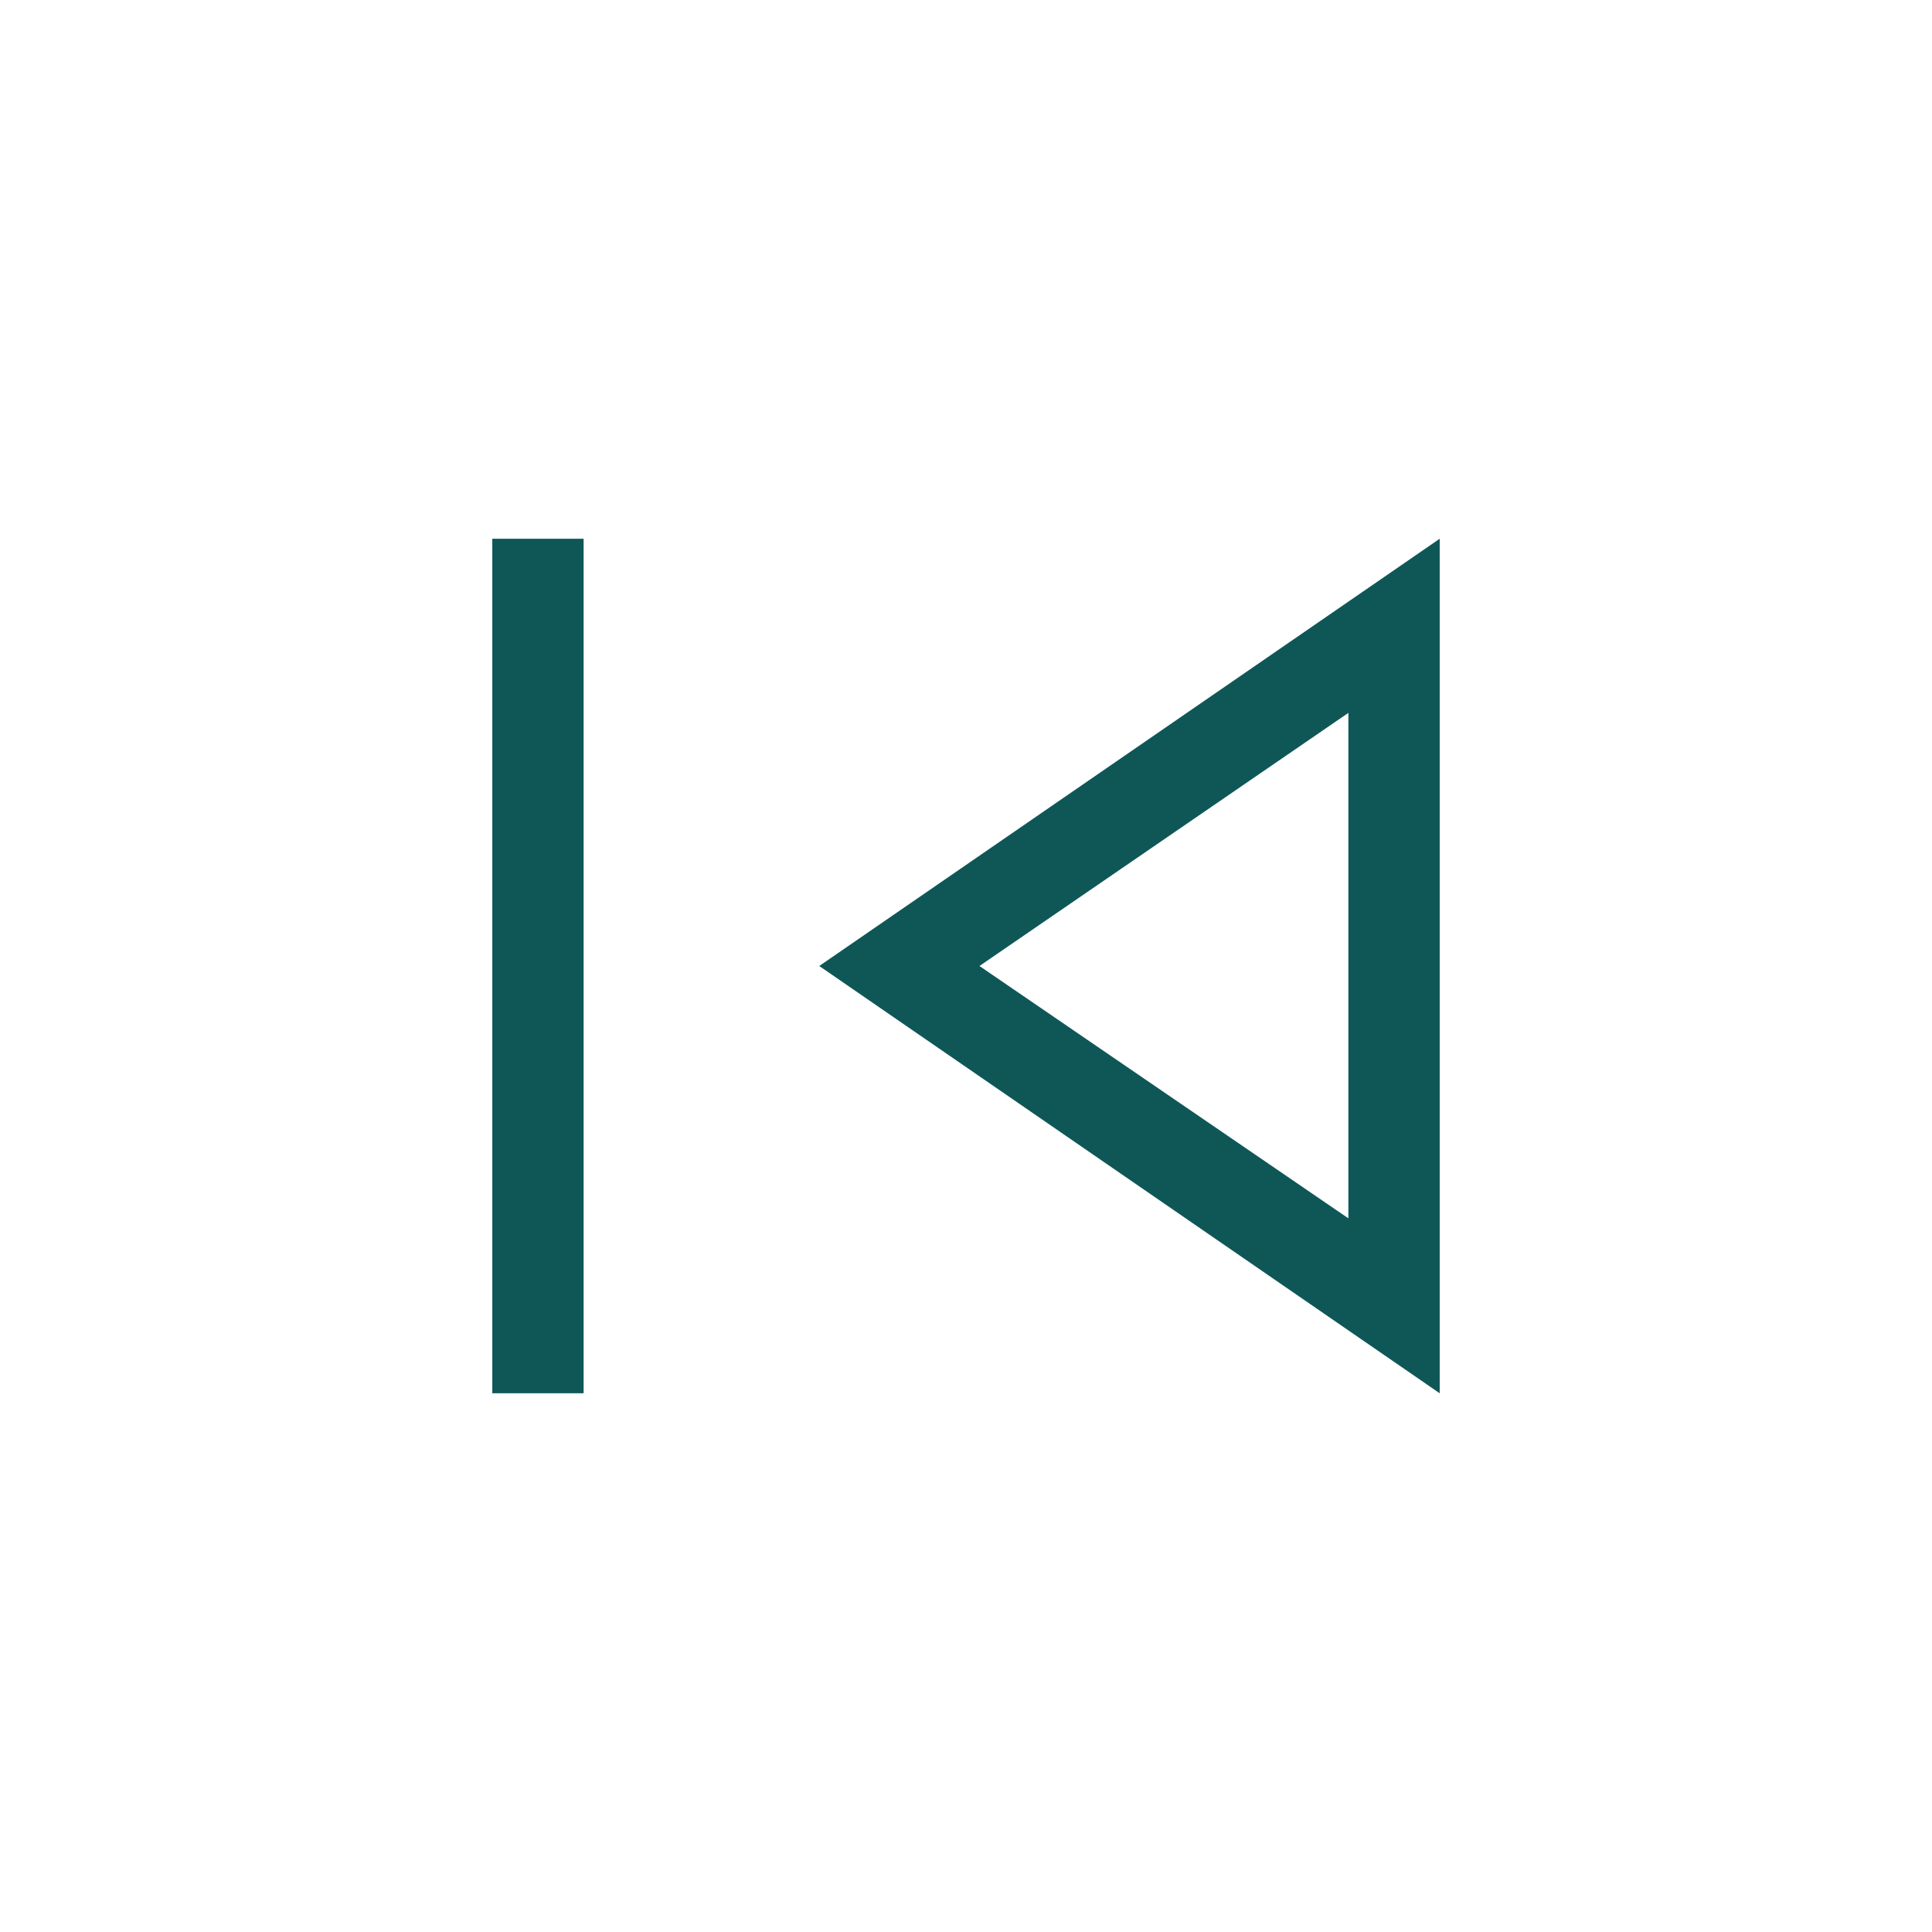<svg xmlns="http://www.w3.org/2000/svg" width="32" height="32 " viewBox="0 0 64 64" fill="none" style="display: flex; justify-content: center;">
<path d="M16.308 46.154V17.846H19.333V46.154H16.308ZM47.692 46.154L27.139 32L47.692 17.846V46.154ZM44.667 40.359V23.615L32.446 32L44.667 40.359Z" fill="#0F5757"/>
</svg>